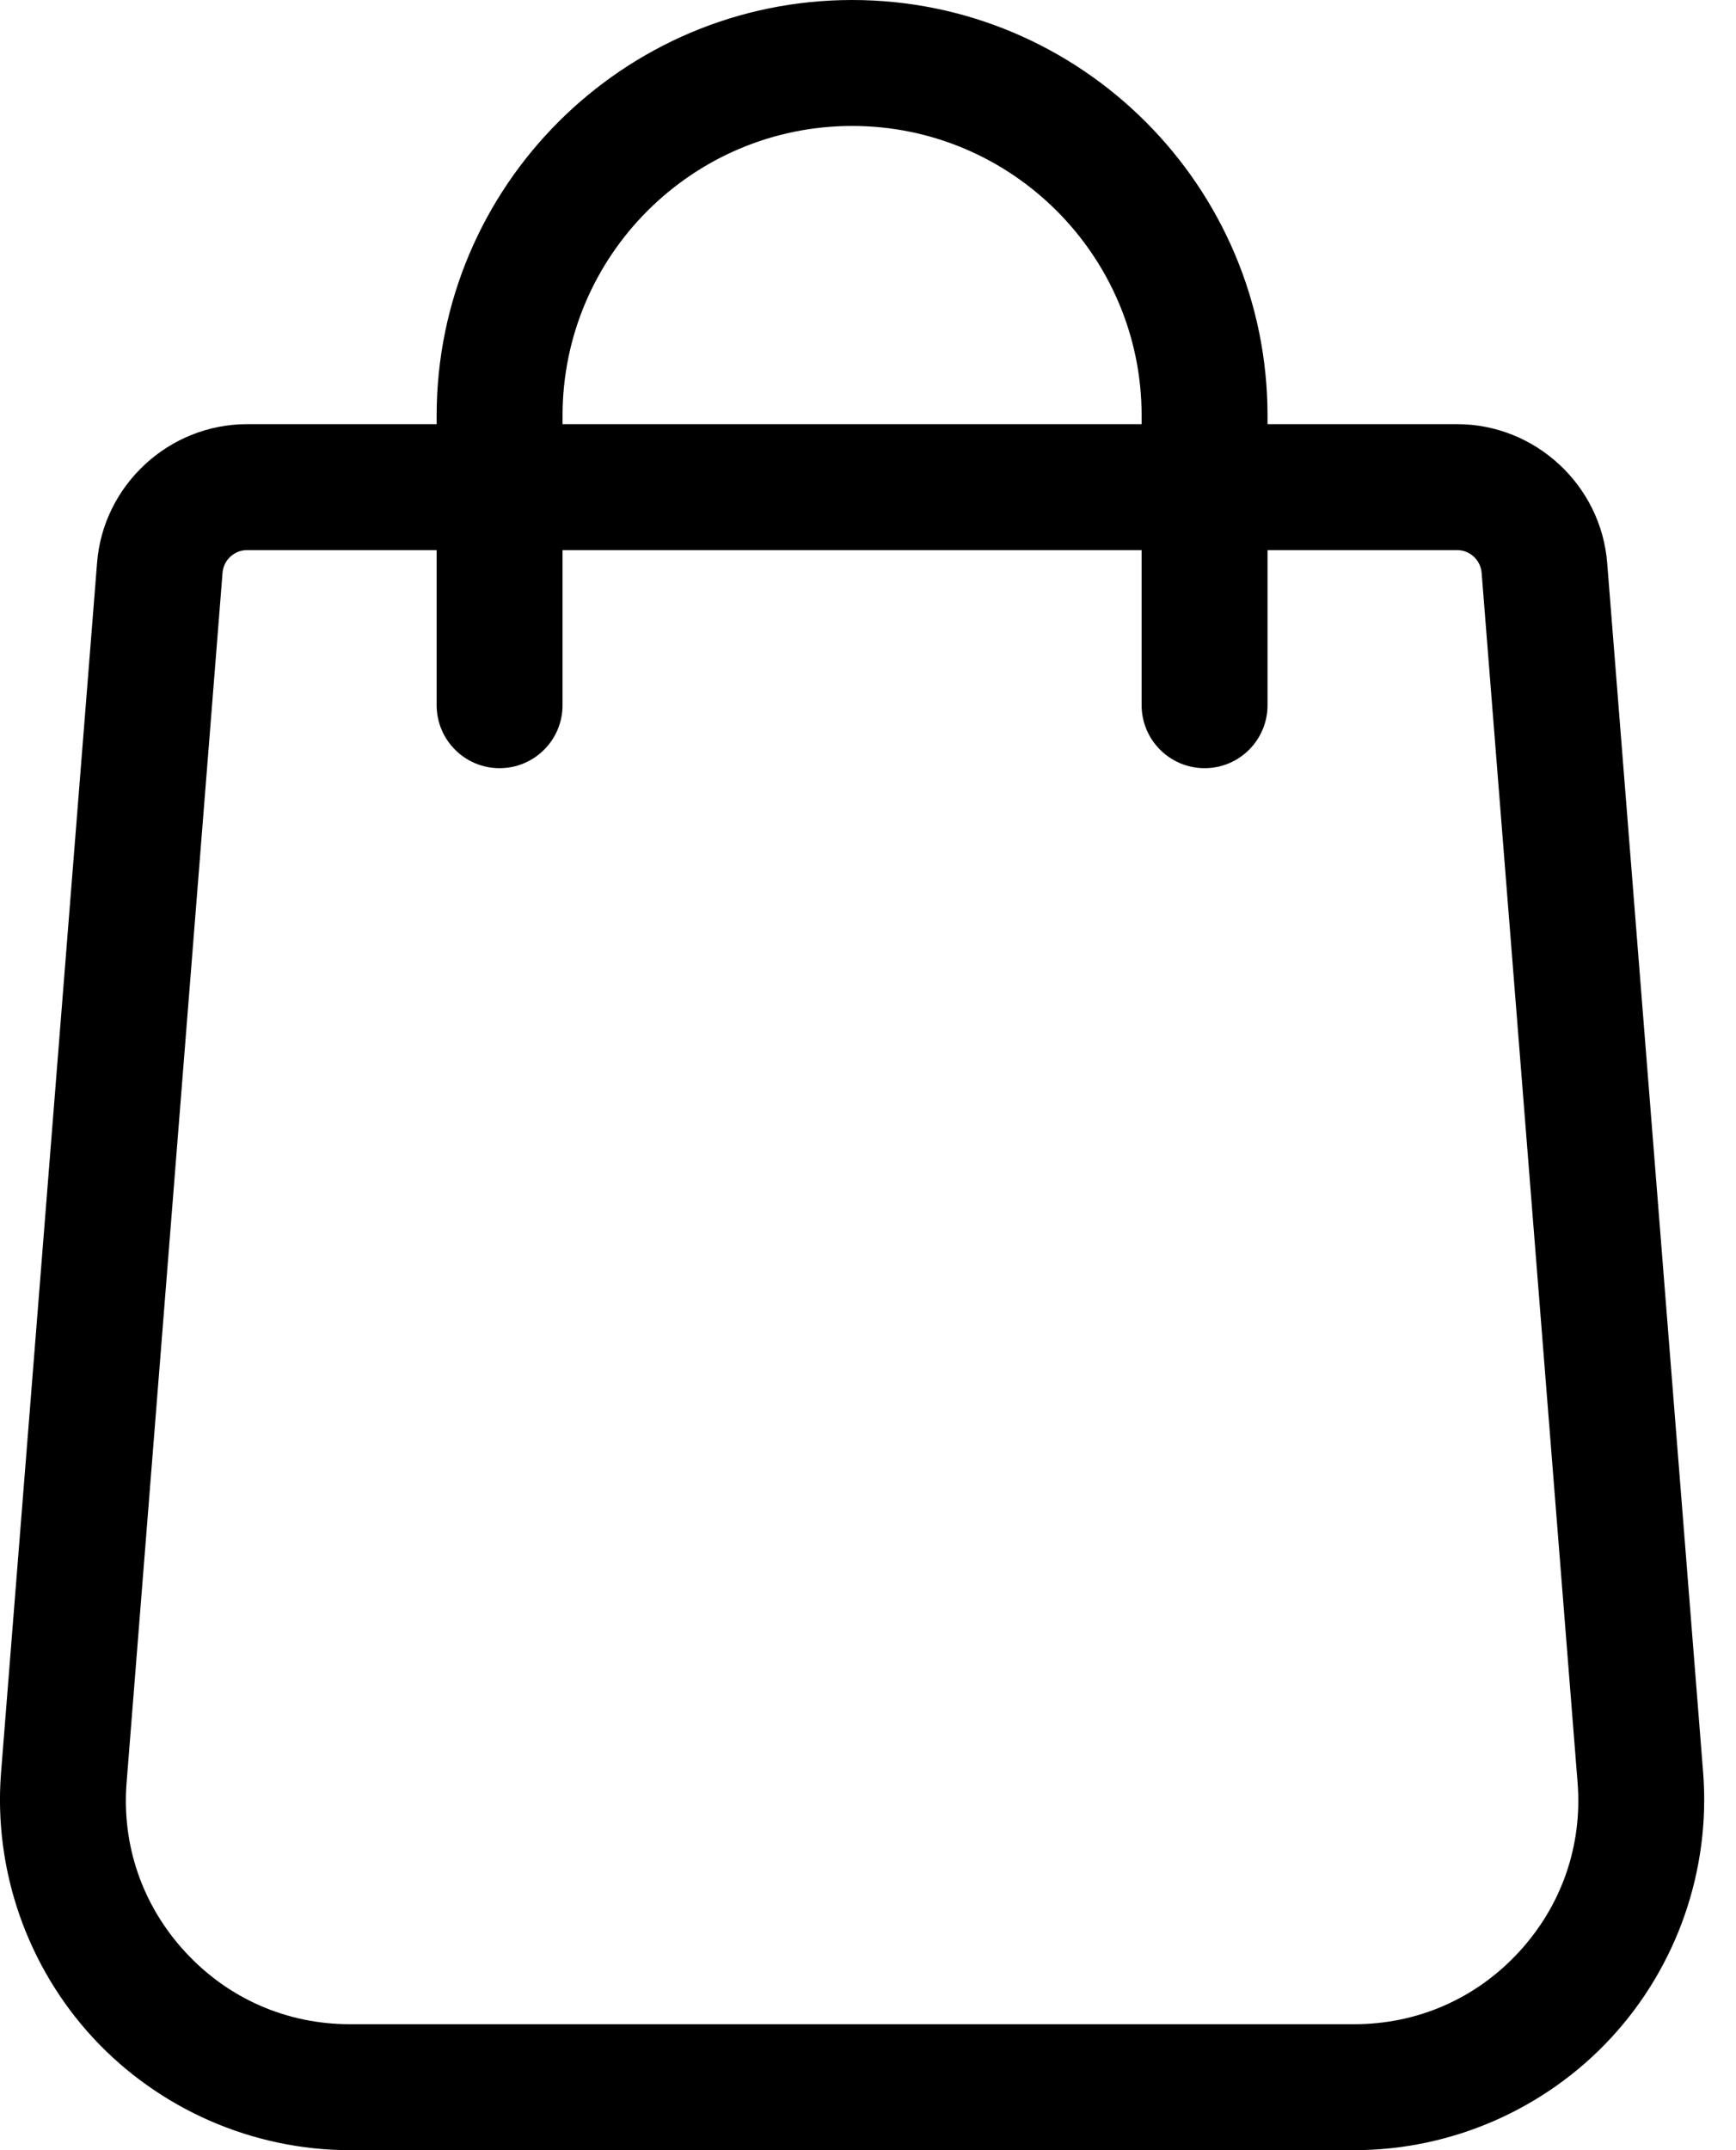 <svg width="21" height="26" viewBox="0 0 21 26" fill="none" xmlns="http://www.w3.org/2000/svg">
<path d="M20.603 21.441L19.442 6.81C19.369 5.867 18.572 5.129 17.627 5.129H15.333V5.026C15.333 2.255 13.079 0 10.308 0C7.536 0 5.282 2.255 5.282 5.026V5.129H2.989C2.043 5.129 1.246 5.867 1.174 6.808L0.012 21.443C-0.078 22.614 0.329 23.781 1.127 24.643C1.926 25.505 3.058 26 4.233 26H16.382C17.557 26 18.689 25.506 19.488 24.643C20.286 23.781 20.693 22.614 20.603 21.441ZM6.805 5.026C6.805 3.094 8.376 1.523 10.308 1.523C12.239 1.523 13.81 3.094 13.81 5.026V5.129H6.805V5.026ZM18.37 23.608C17.852 24.169 17.145 24.477 16.382 24.477H4.233C3.47 24.477 2.764 24.169 2.245 23.608C1.726 23.048 1.472 22.32 1.531 21.561L2.692 6.926C2.704 6.772 2.834 6.652 2.988 6.652H5.282V8.527C5.282 8.948 5.623 9.289 6.043 9.289C6.464 9.289 6.805 8.948 6.805 8.527V6.652H13.81V8.527C13.81 8.948 14.152 9.289 14.572 9.289C14.992 9.289 15.333 8.948 15.333 8.527V6.652H17.627C17.781 6.652 17.911 6.772 17.923 6.928L19.084 21.559C19.143 22.32 18.889 23.048 18.37 23.608Z" fill="black"/>
</svg>
